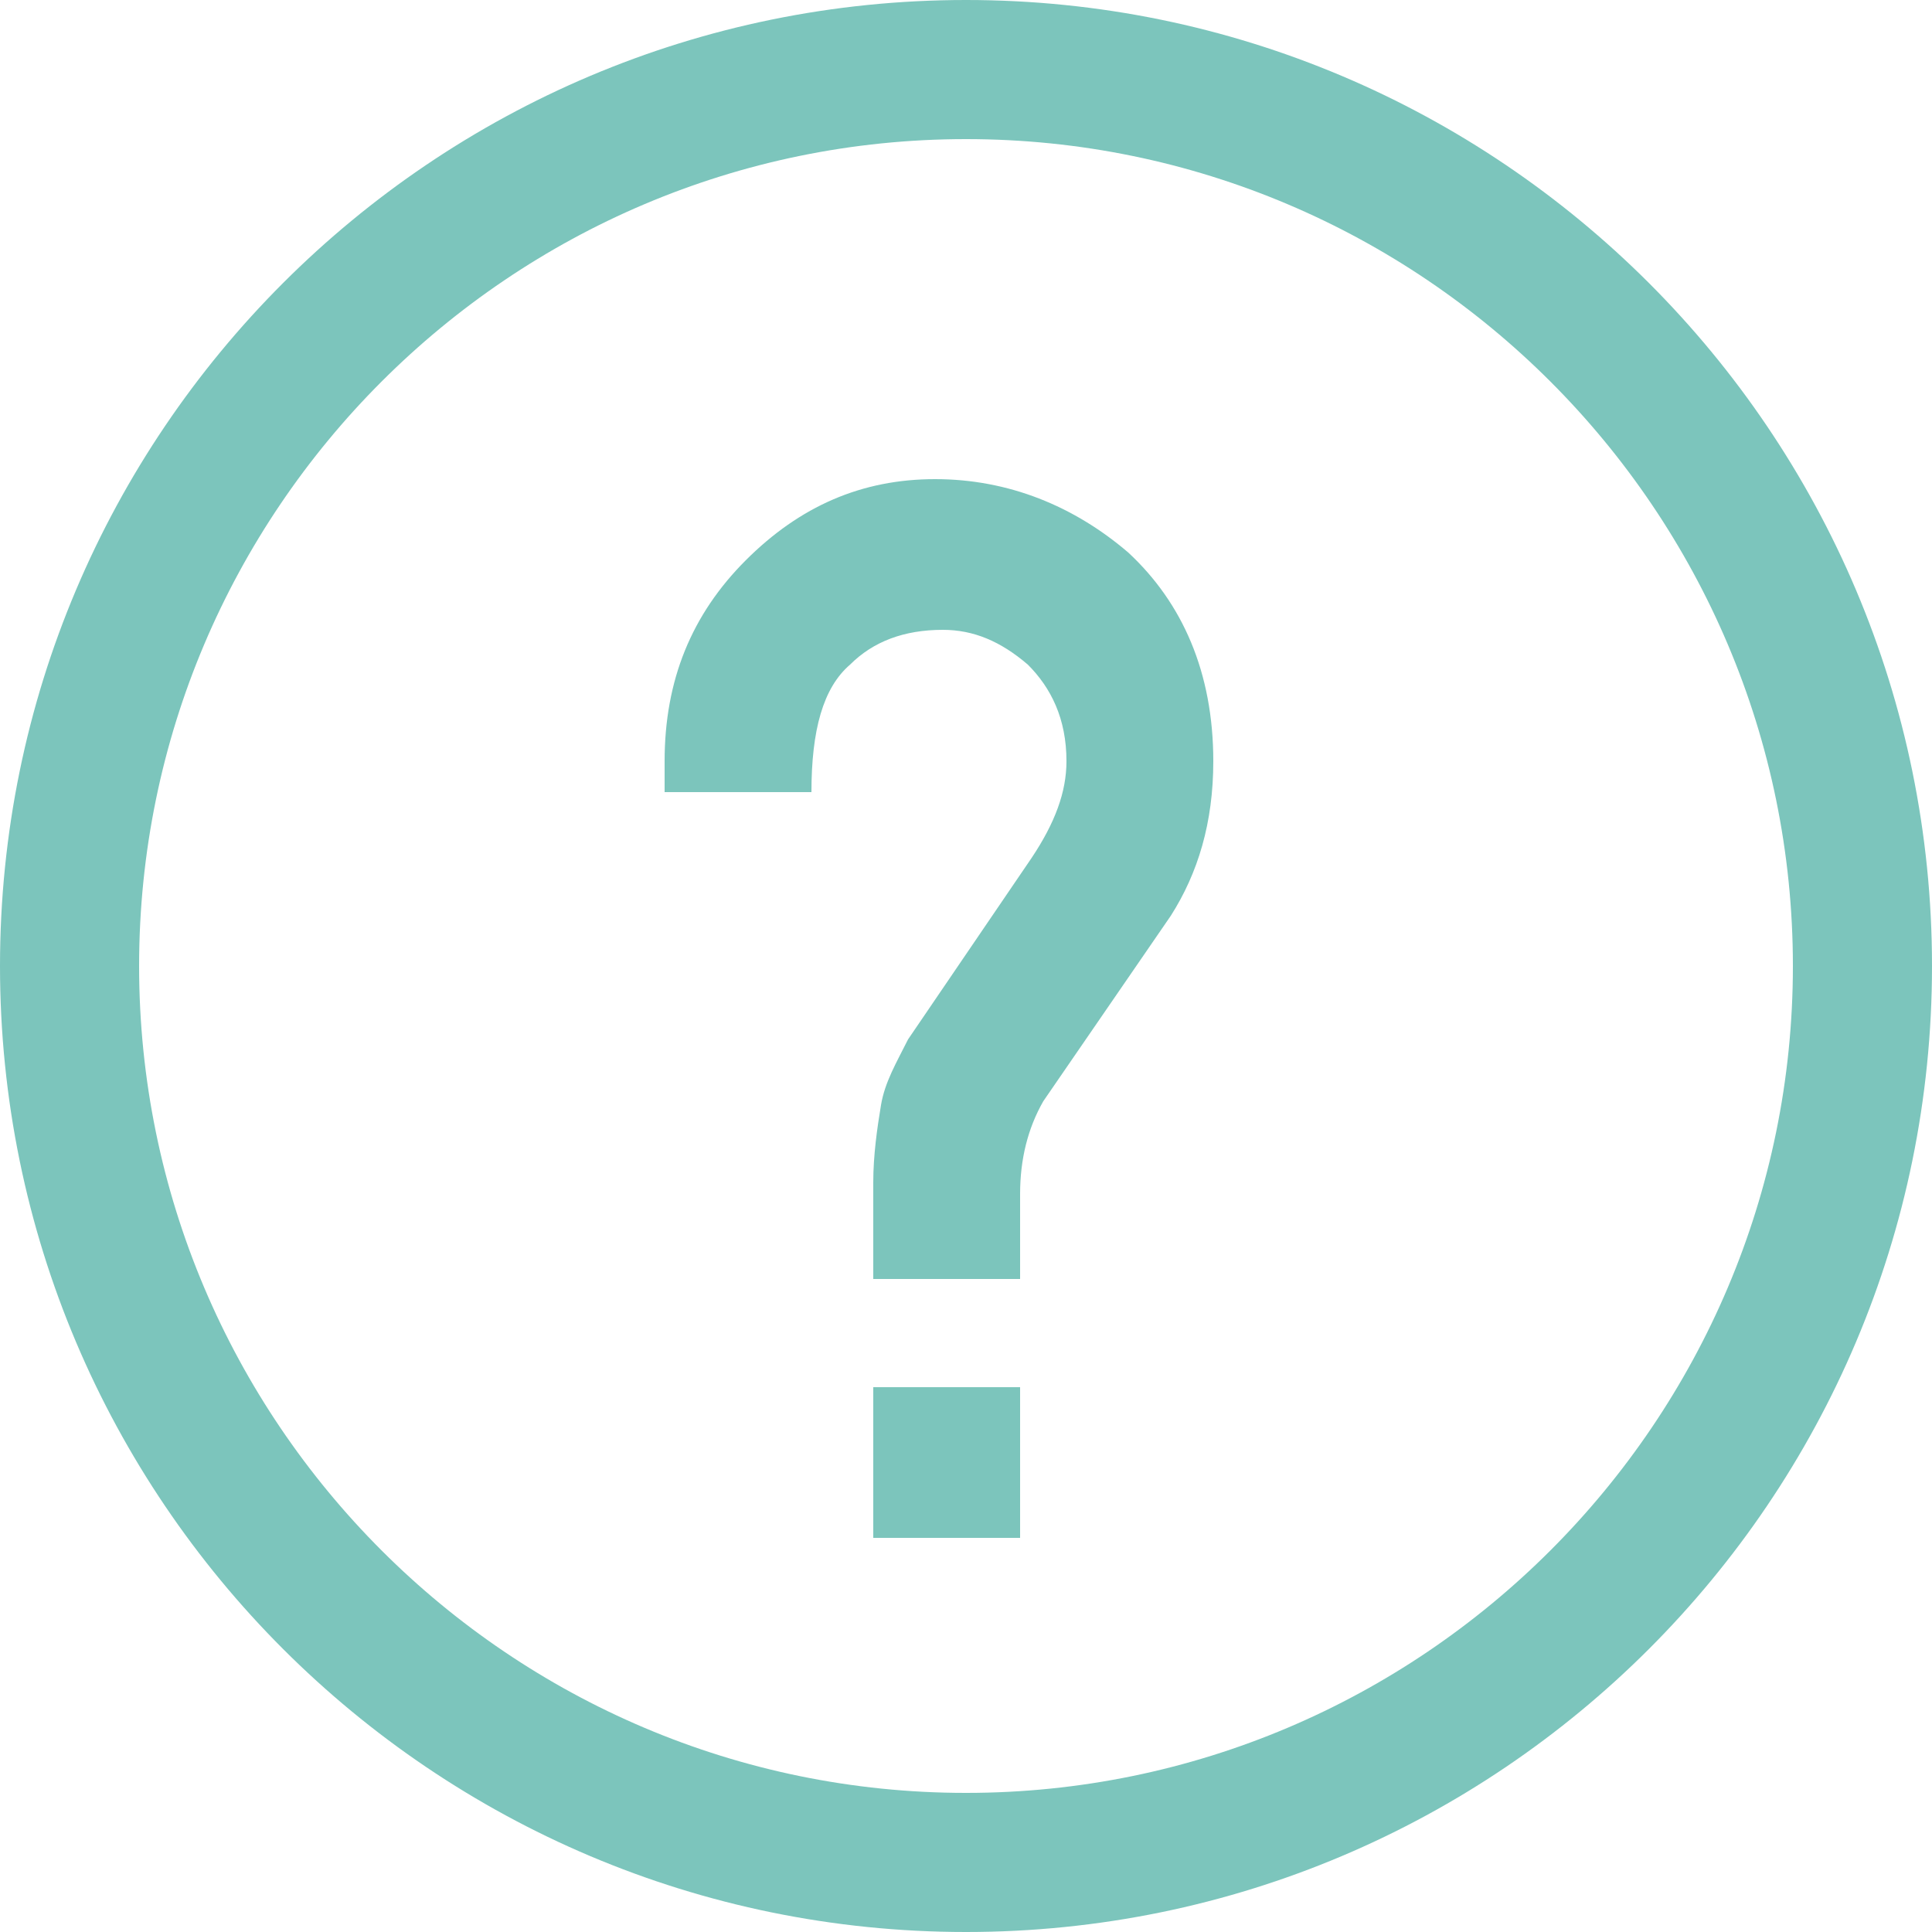 <?xml version="1.0" encoding="utf-8"?>
<!-- Generator: Adobe Illustrator 22.0.1, SVG Export Plug-In . SVG Version: 6.00 Build 0)  -->
<svg version="1.1" id="Calque_1" xmlns="http://www.w3.org/2000/svg" xmlns:xlink="http://www.w3.org/1999/xlink" x="0px" y="0px"
	 viewBox="0 0 50 50" style="enable-background:new 0 0 50 50;" xml:space="preserve">
<style type="text/css">
	.st0{fill:#7cc5bc;}
</style>
<g>
	<path class="st0" d="M25,50C11.2,50,0,38.8,0,25S11.2,0,25,0s25,11.2,25,25S38.8,50,25,50z M25,3.6C13.2,3.6,3.6,13.2,3.6,25
		c0,11.8,9.6,21.4,21.4,21.4S46.4,36.8,46.4,25C46.4,13.2,36.8,3.6,25,3.6z"/>
	<path class="st0" d="M22.6,35.9h3.8v3.9h-3.8V35.9z M22.6,30.6c0-0.7,0.1-1.4,0.2-2c0.1-0.6,0.4-1.1,0.7-1.7l3.2-4.7
		c0.6-0.9,0.9-1.7,0.9-2.5c0-1.1-0.4-1.9-1-2.5c-0.7-0.6-1.4-0.9-2.2-0.9c-1,0-1.8,0.3-2.4,0.9c-0.7,0.6-1,1.7-1,3.3h-3.8v-0.8
		c0-2.1,0.7-3.8,2.1-5.2c1.4-1.4,3-2.1,4.9-2.1c1.9,0,3.6,0.7,5,1.9c1.4,1.3,2.2,3.1,2.2,5.4c0,1.6-0.4,2.9-1.1,4L27,28.5
		c-0.4,0.7-0.6,1.5-0.6,2.4v2.2h-3.8V30.6z"/>
</g>
</svg>
